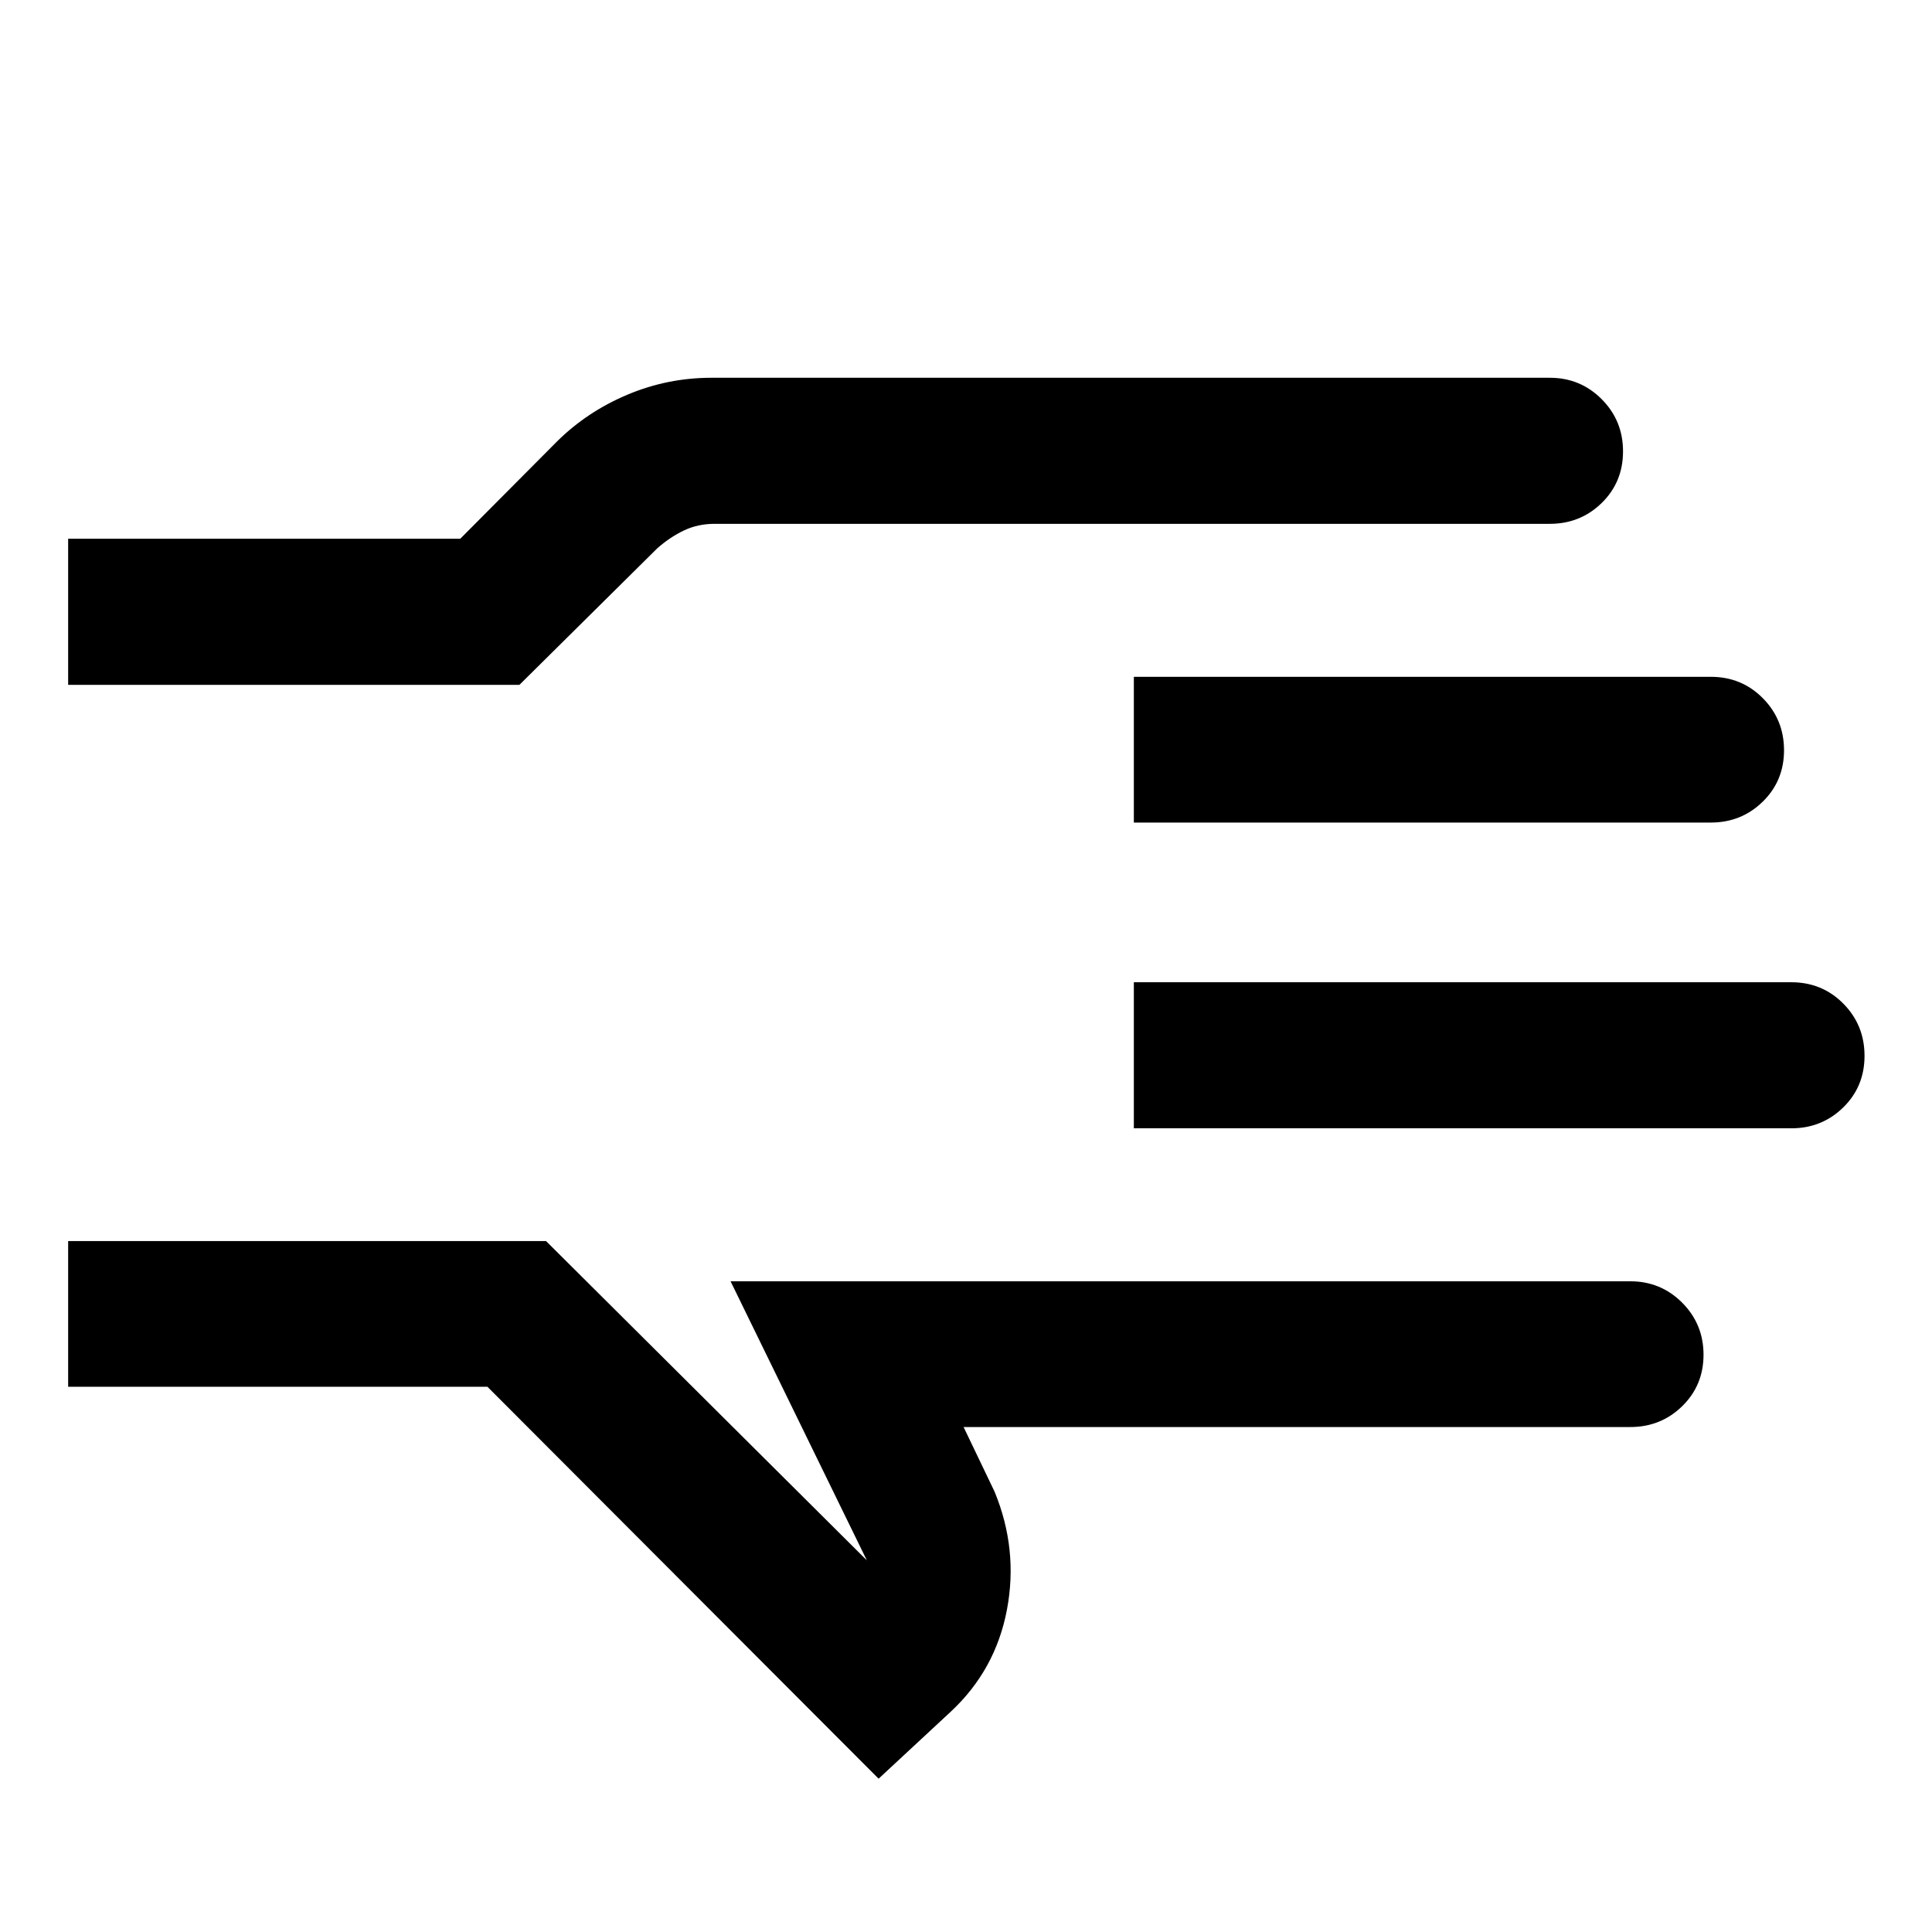 <svg xmlns="http://www.w3.org/2000/svg" height="40" viewBox="0 96 960 960" width="40"><path d="M436.572 979.826 242.215 785.087H33.862v-72.42h237.449l159.407 158.645-67.703-138.645h447.079q15.167 0 25.772 10.639 10.605 10.638 10.605 25.855 0 15.216-10.605 25.571-10.605 10.355-25.772 10.355h-331.29l15.392 32.109q11.826 28.696 6.148 58.652-5.677 29.957-27.88 50.645l-35.892 33.333ZM33.862 436.289V363.71h194.826l48.088-48.348q14.933-14.788 34.926-23.22 19.994-8.432 41.805-8.432h416.587q15.167 0 25.772 10.639 10.605 10.638 10.605 25.934 0 15.296-10.605 25.651t-25.772 10.355H355.073q-8.323 0-15.244 3.303-6.92 3.303-13.177 8.806l-68.545 67.891H33.862Zm0 138.356ZM563.4 656.652v-72.579h326.695q15.334 0 25.855 10.638 10.522 10.639 10.522 25.935t-10.605 25.651q-10.605 10.355-25.772 10.355H563.399Zm0-151.928v-72.42h286.695q15.334 0 25.855 10.639 10.522 10.639 10.522 25.855 0 15.216-10.605 25.571-10.605 10.355-25.772 10.355H563.399Z"/></svg>